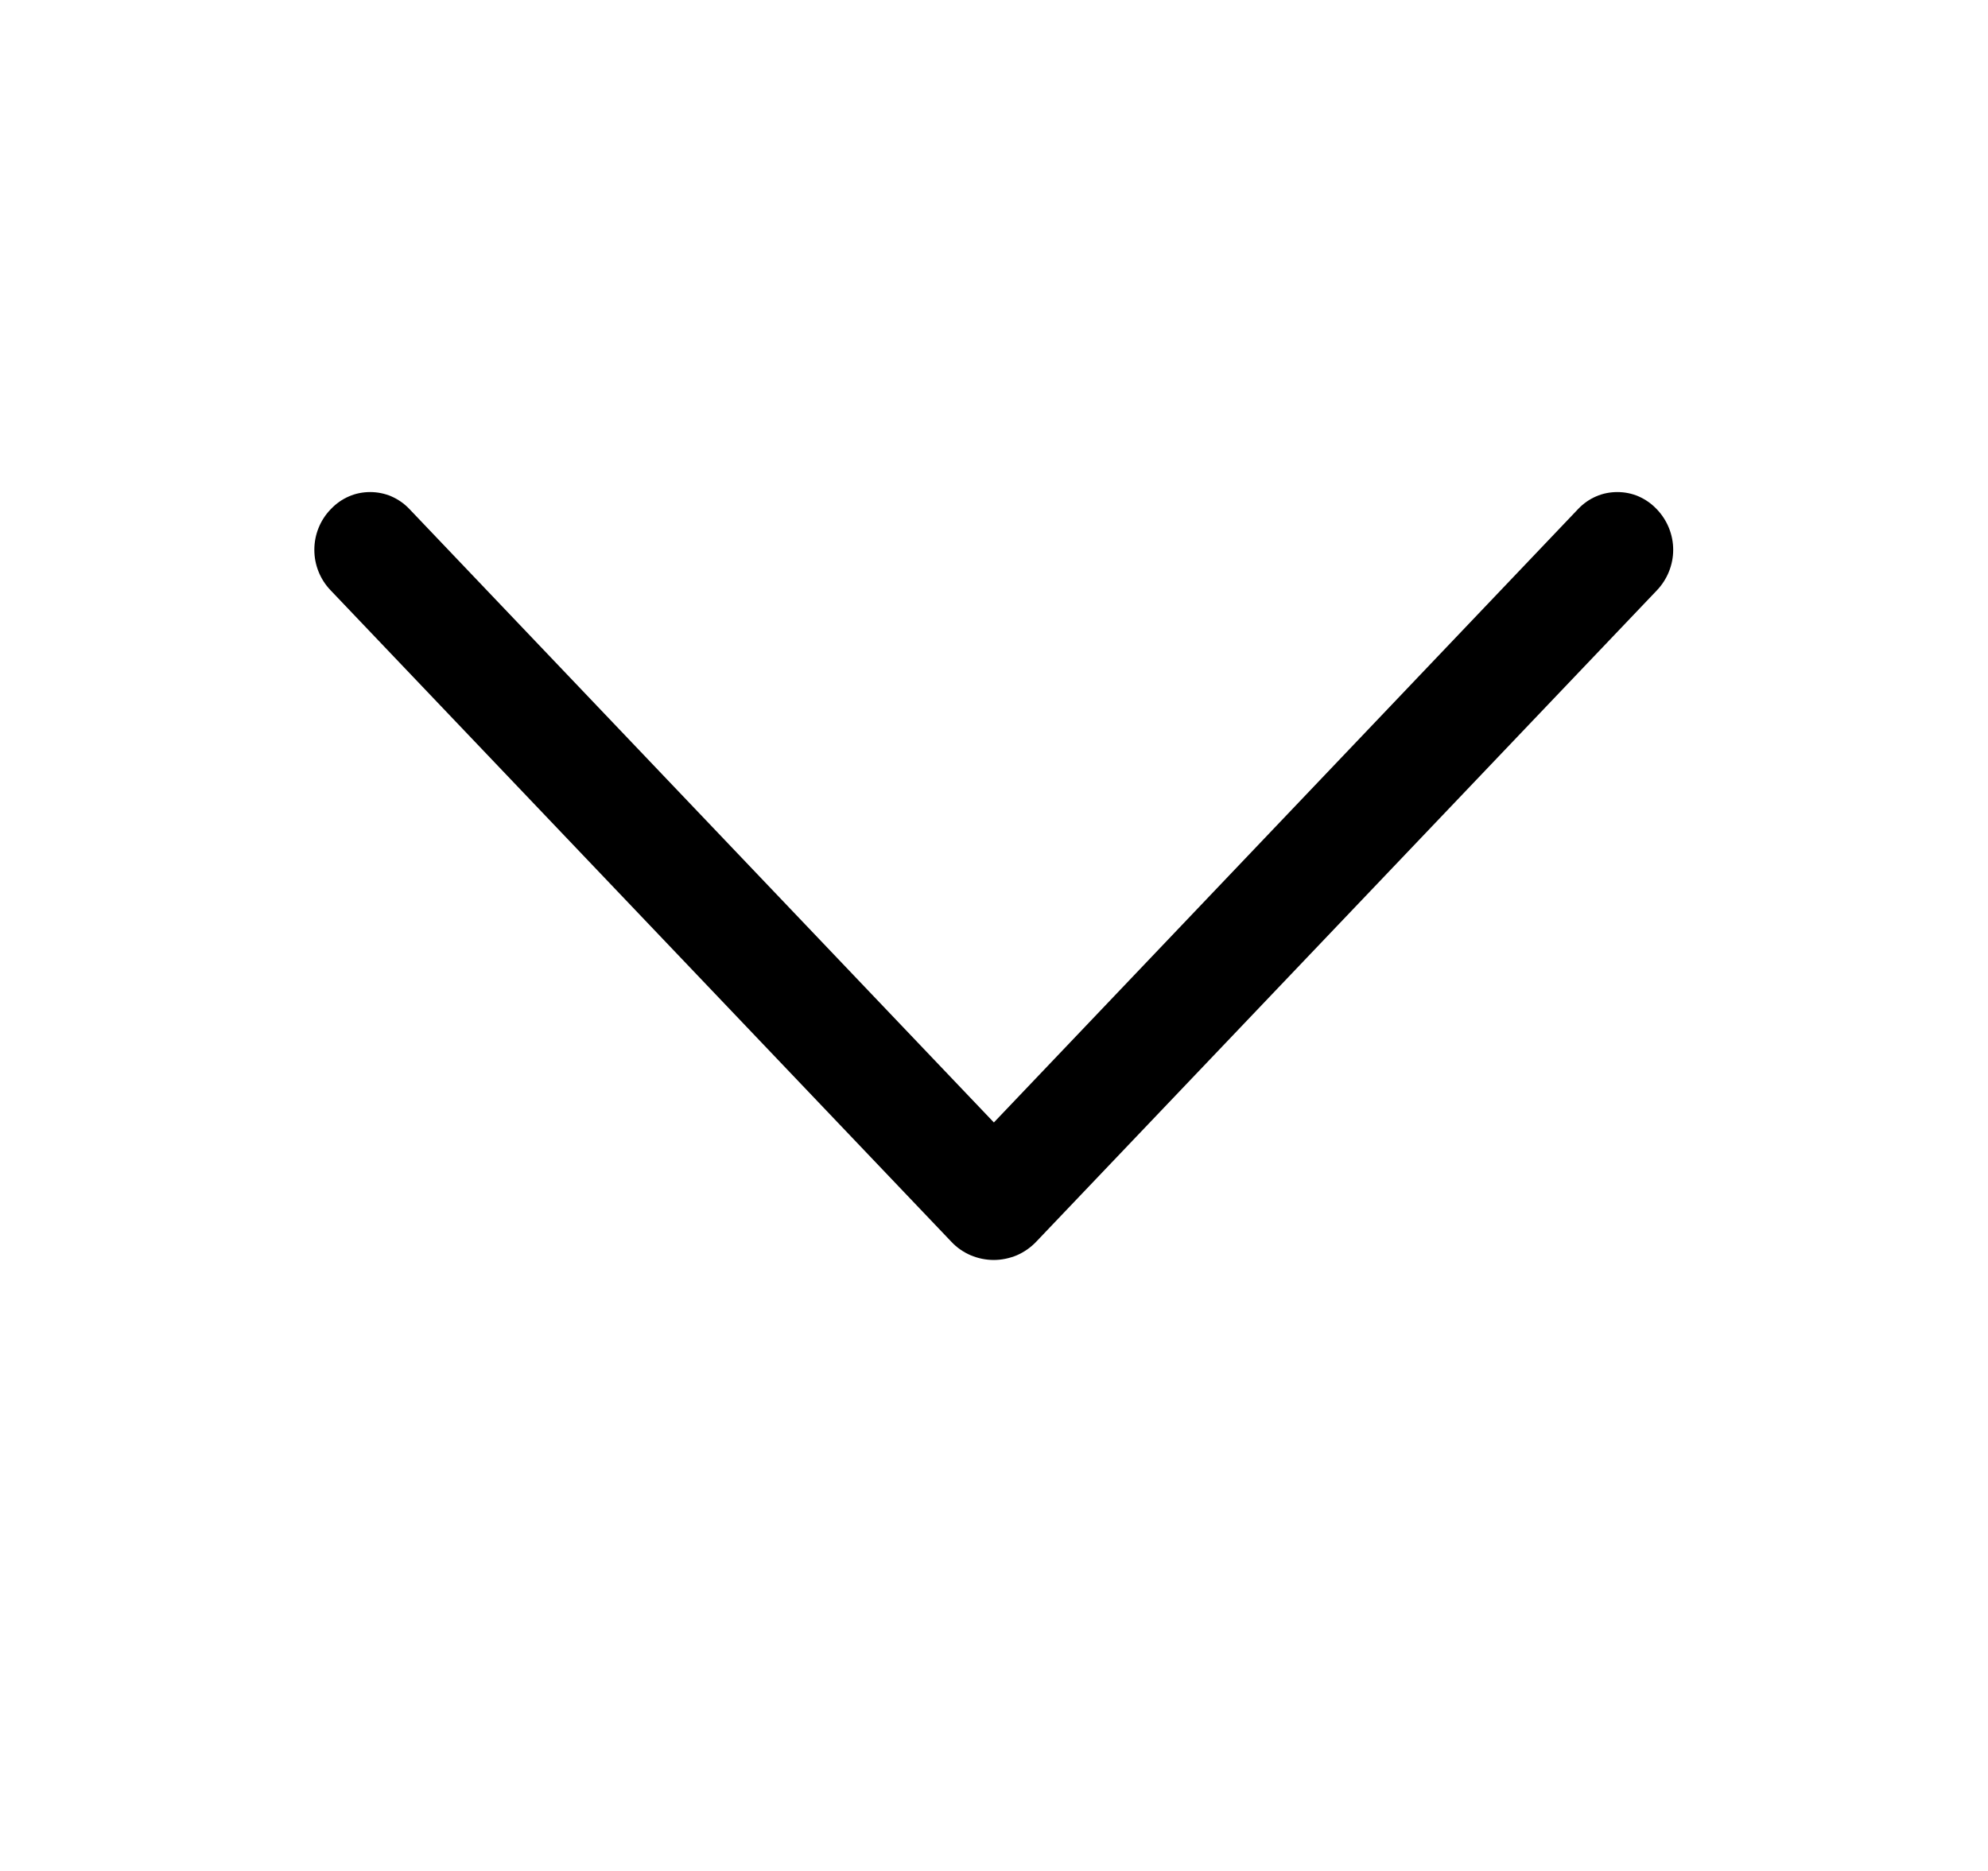 <svg width="17" height="16" viewBox="0 0 17 16" fill="none" xmlns="http://www.w3.org/2000/svg">
<path d="M8.136 10.62L2.826 5.047C2.737 4.954 2.688 4.83 2.688 4.702C2.688 4.573 2.737 4.45 2.826 4.357L2.832 4.351C2.875 4.306 2.926 4.27 2.984 4.245C3.041 4.22 3.103 4.208 3.165 4.208C3.227 4.208 3.289 4.22 3.347 4.245C3.404 4.27 3.456 4.306 3.499 4.351L8.499 9.599L13.497 4.351C13.54 4.306 13.591 4.27 13.649 4.245C13.706 4.22 13.768 4.208 13.83 4.208C13.893 4.208 13.954 4.22 14.012 4.245C14.069 4.27 14.121 4.306 14.164 4.351L14.17 4.357C14.258 4.45 14.308 4.573 14.308 4.702C14.308 4.83 14.258 4.954 14.17 5.047L8.86 10.62C8.813 10.669 8.757 10.708 8.695 10.735C8.632 10.761 8.565 10.775 8.498 10.775C8.43 10.775 8.363 10.761 8.301 10.735C8.238 10.708 8.182 10.669 8.136 10.62Z" fill="black"/>
</svg>
